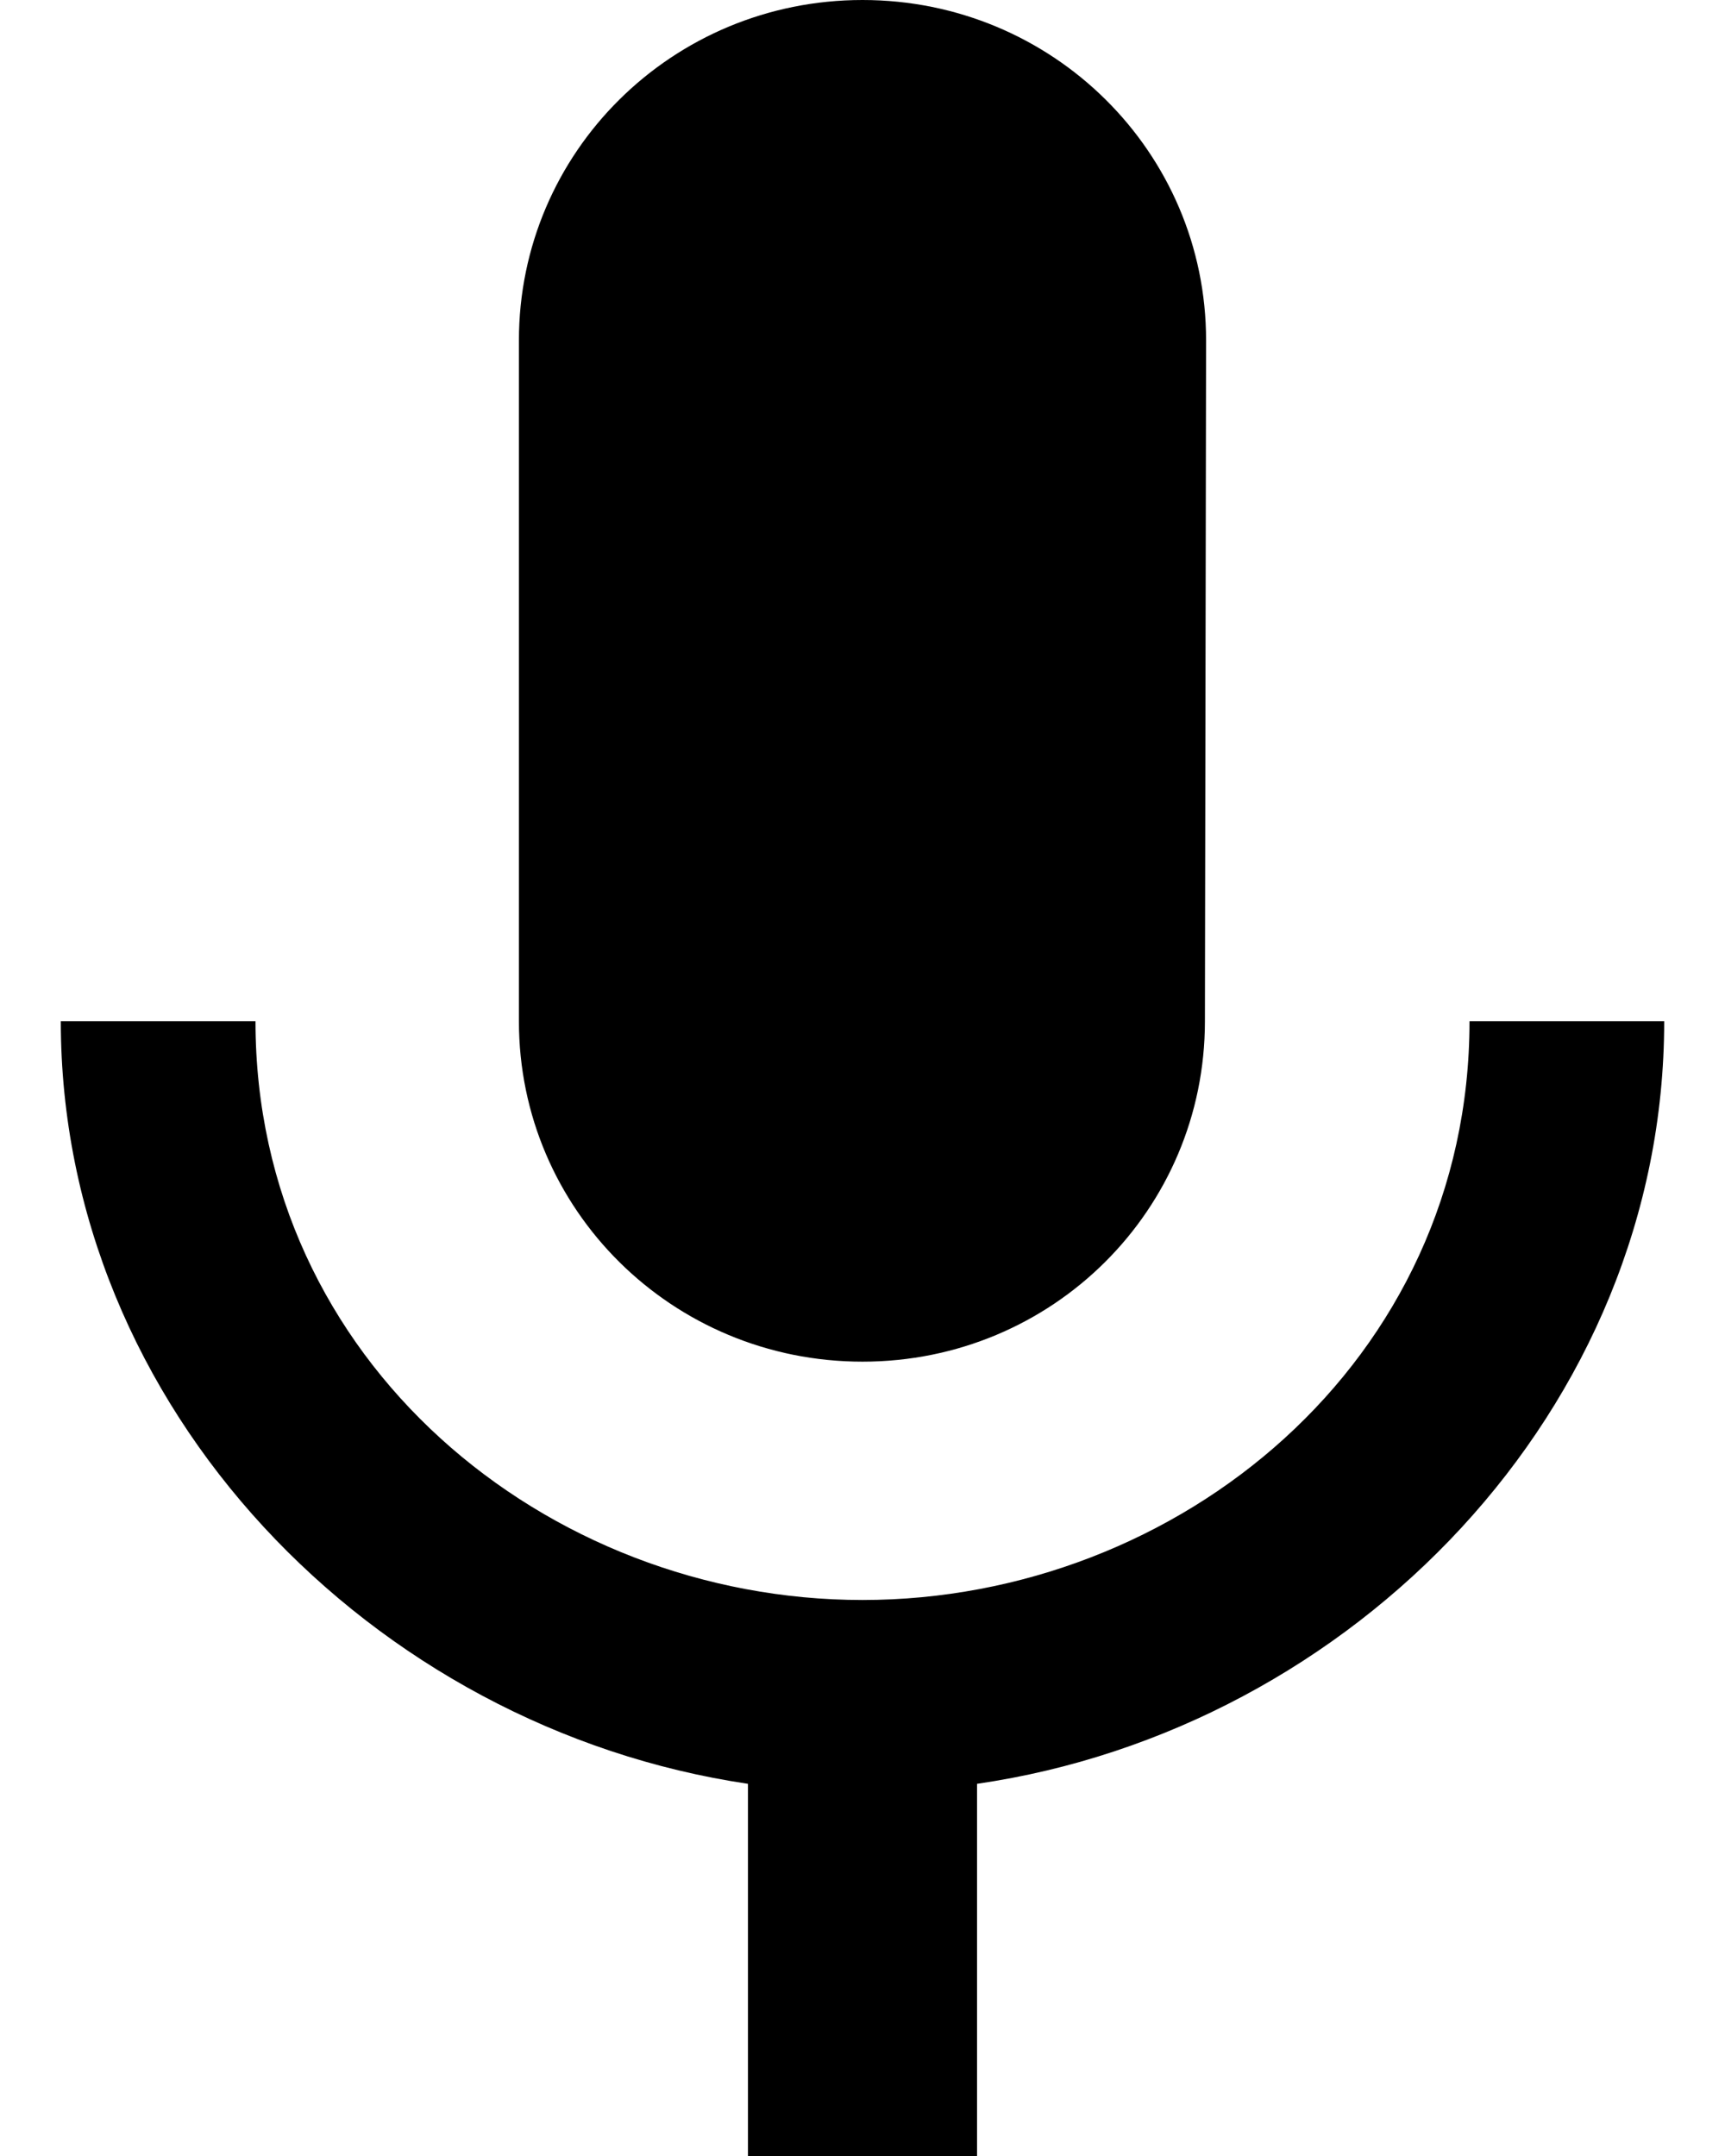 <svg width="28" height="35" viewBox="0 0 28 35" fill="none" xmlns="http://www.w3.org/2000/svg">
<path d="M14 22.105C17.086 22.105 19.558 19.637 19.558 16.579L19.577 5.526C19.577 2.468 17.086 0 14 0C10.914 0 8.423 2.468 8.423 5.526V16.579C8.423 19.637 10.914 22.105 14 22.105ZM23.853 16.579C23.853 22.105 19.131 25.974 14 25.974C8.869 25.974 4.147 22.105 4.147 16.579H0.987C0.987 22.86 6.044 28.055 12.141 28.958V35H15.859V28.958C21.956 28.074 27.013 22.879 27.013 16.579H23.853Z" fill="black"/>
</svg>
